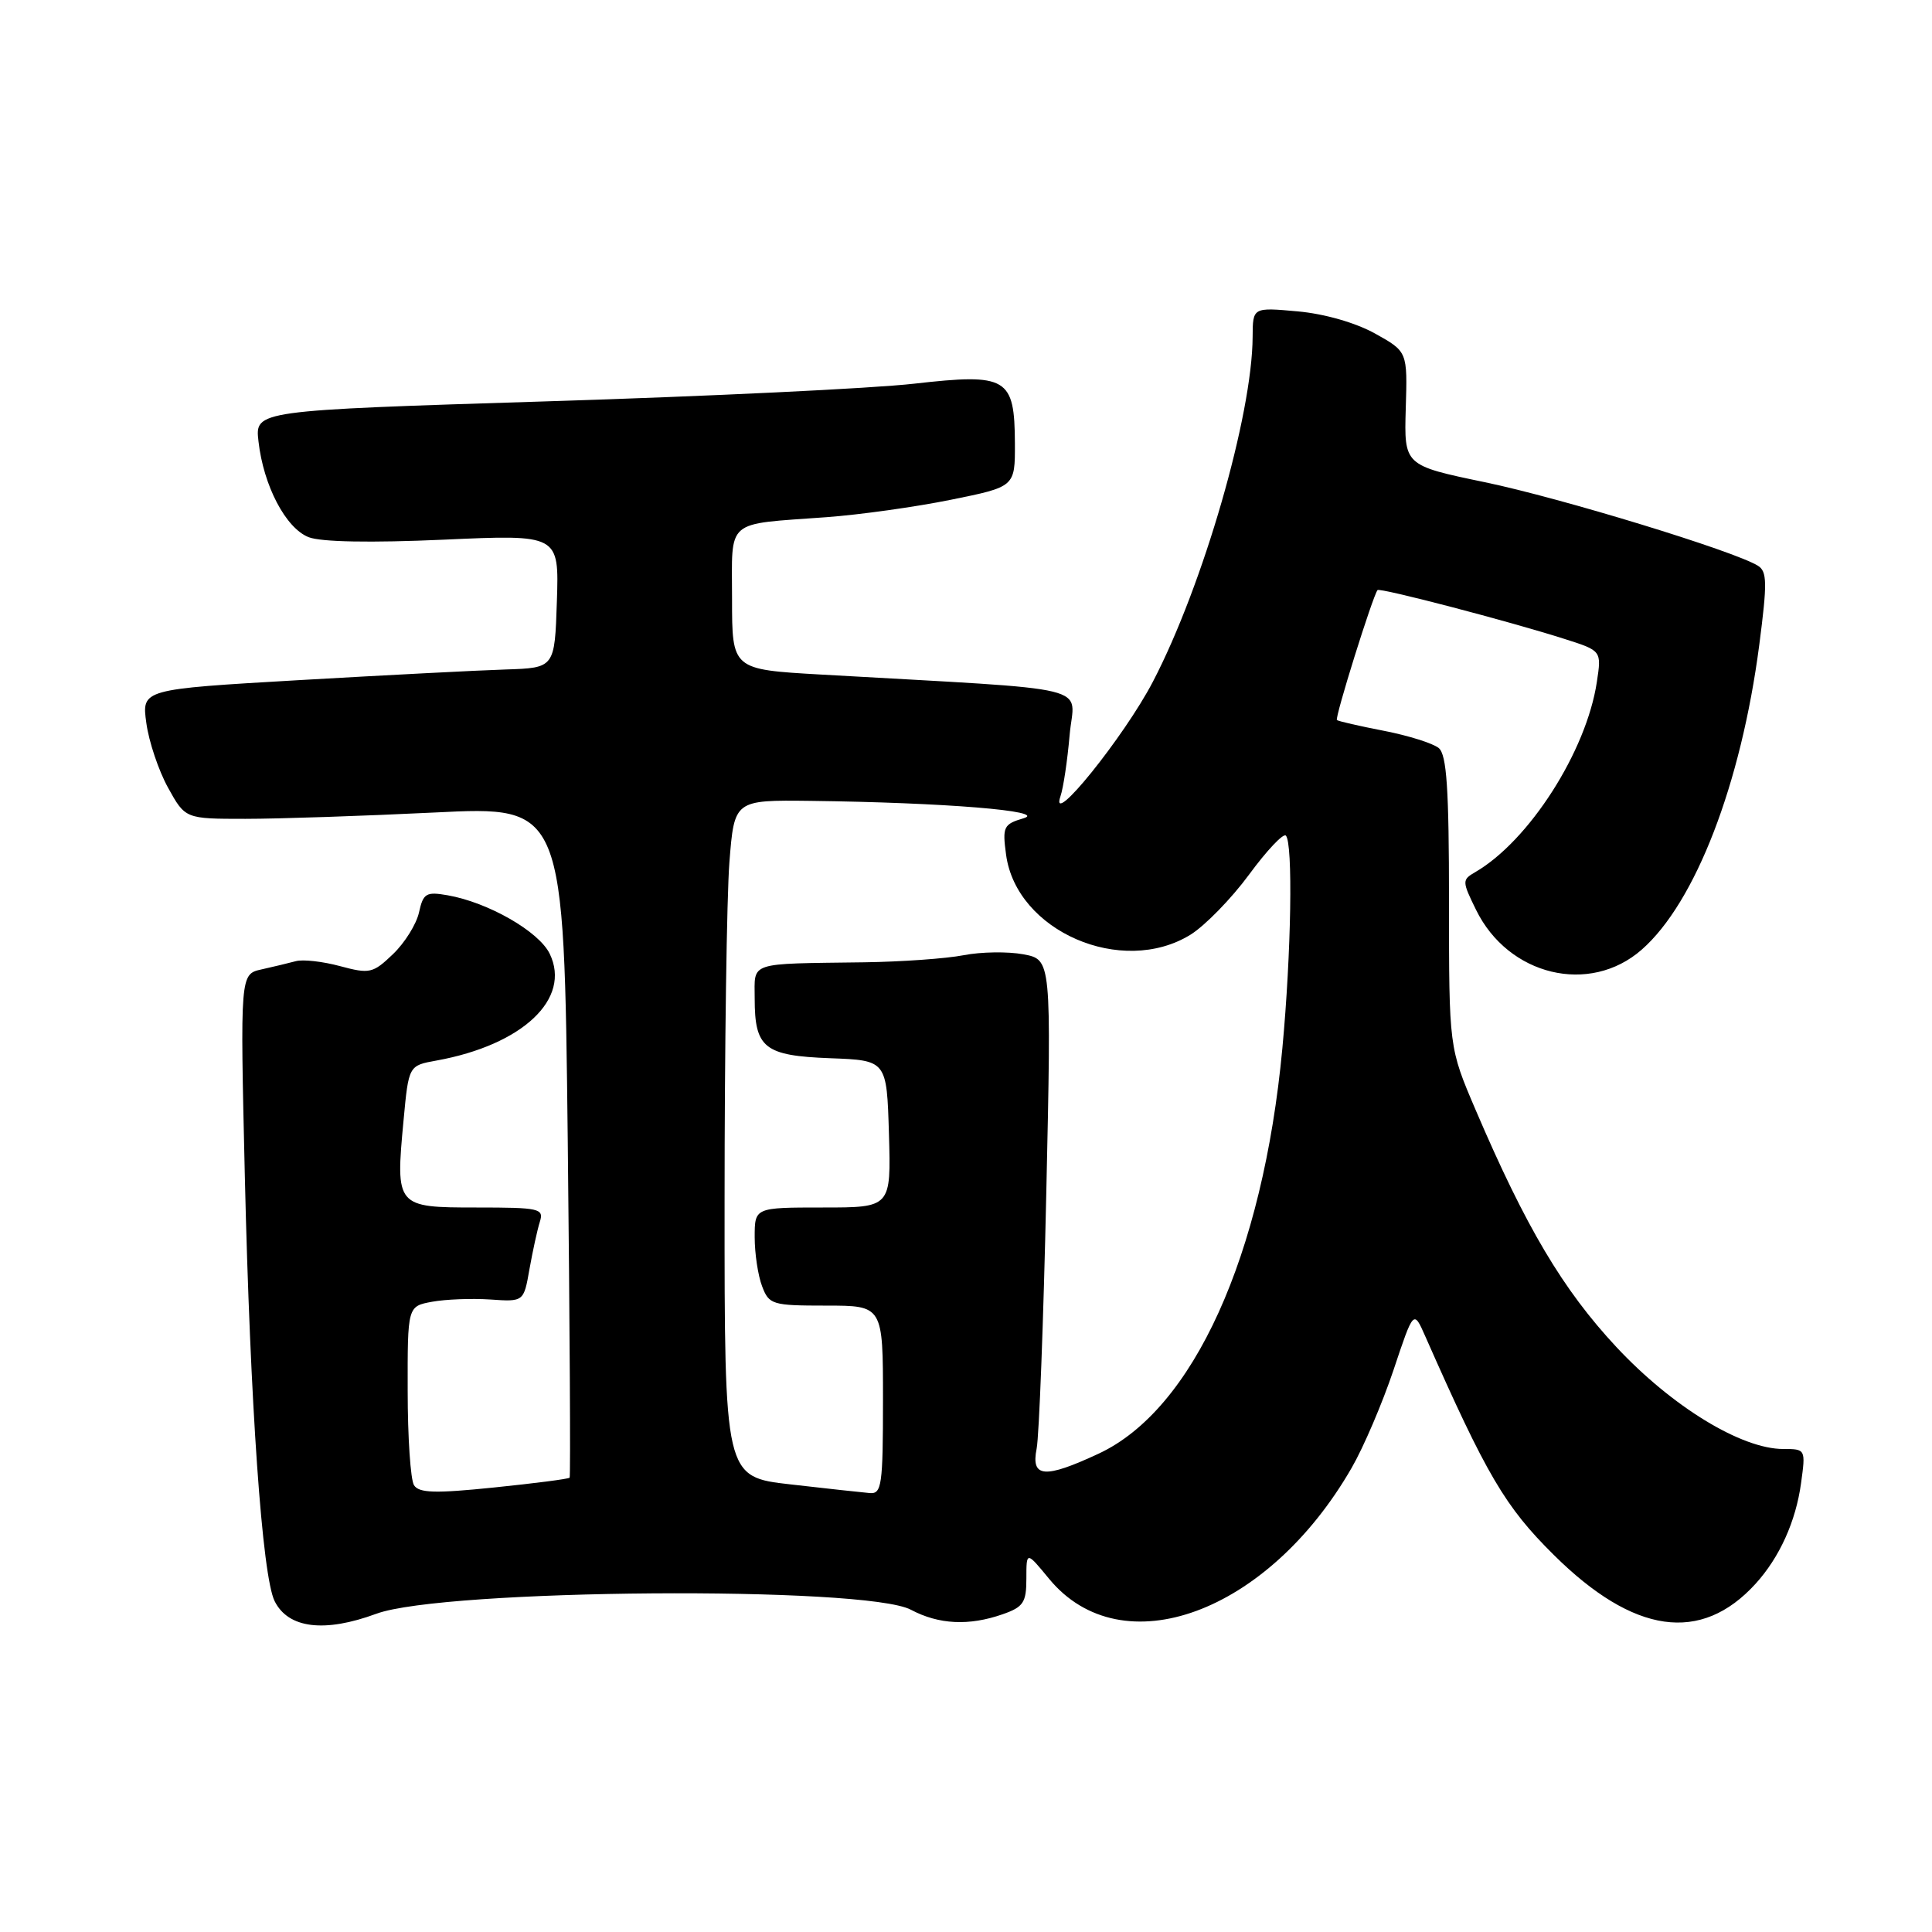 <?xml version="1.0" encoding="UTF-8" standalone="no"?>
<!DOCTYPE svg PUBLIC "-//W3C//DTD SVG 1.1//EN" "http://www.w3.org/Graphics/SVG/1.1/DTD/svg11.dtd" >
<svg xmlns="http://www.w3.org/2000/svg" xmlns:xlink="http://www.w3.org/1999/xlink" version="1.1" viewBox="0 0 256 256">
 <g >
 <path fill="currentColor"
d=" M 49.87 213.83 C 58.83 210.53 114.68 210.11 120.70 213.30 C 124.40 215.26 128.38 215.46 132.85 213.90 C 135.60 212.94 136.00 212.35 136.00 209.17 C 136.00 205.54 136.00 205.54 139.01 209.20 C 148.64 220.88 168.00 213.78 179.10 194.50 C 180.69 191.75 183.18 185.91 184.65 181.53 C 187.31 173.56 187.31 173.56 188.84 177.03 C 197.01 195.53 199.42 199.63 205.88 206.03 C 216.48 216.54 225.39 217.81 232.63 209.85 C 235.80 206.36 237.96 201.59 238.65 196.52 C 239.27 192.03 239.25 192.00 236.30 192.00 C 230.74 192.00 221.56 186.39 214.18 178.49 C 207.10 170.90 202.19 162.64 195.52 147.05 C 192.00 138.82 192.00 138.82 192.00 119.53 C 192.00 104.50 191.70 100.00 190.64 99.12 C 189.89 98.50 186.63 97.47 183.39 96.84 C 180.15 96.21 177.34 95.57 177.15 95.41 C 176.83 95.16 181.90 78.95 182.53 78.19 C 182.82 77.84 199.98 82.32 207.36 84.68 C 212.22 86.23 212.22 86.23 211.59 90.37 C 210.21 99.55 202.61 111.42 195.48 115.56 C 193.72 116.58 193.72 116.76 195.58 120.55 C 199.86 129.30 210.64 131.89 217.54 125.83 C 224.64 119.60 230.70 103.90 233.11 85.47 C 234.18 77.23 234.16 75.72 232.93 74.96 C 229.78 73.01 206.86 66.00 196.77 63.90 C 186.05 61.67 186.05 61.67 186.27 54.13 C 186.50 46.59 186.50 46.59 182.21 44.20 C 179.64 42.77 175.51 41.58 171.96 41.26 C 166.00 40.72 166.00 40.72 165.98 44.61 C 165.94 54.98 159.43 77.53 152.78 90.30 C 148.99 97.59 138.99 109.99 140.52 105.50 C 140.90 104.40 141.44 100.76 141.73 97.41 C 142.31 90.59 146.14 91.52 108.75 89.38 C 97.00 88.71 97.00 88.71 97.00 79.37 C 97.00 68.61 95.94 69.53 109.50 68.53 C 113.90 68.21 121.33 67.17 126.00 66.22 C 134.50 64.50 134.50 64.50 134.48 58.76 C 134.44 50.01 133.47 49.44 121.13 50.84 C 115.63 51.47 93.73 52.52 72.46 53.18 C 33.78 54.39 33.78 54.39 34.25 58.48 C 34.91 64.35 37.86 69.99 40.90 71.18 C 42.54 71.82 49.13 71.94 58.79 71.51 C 74.08 70.82 74.08 70.82 73.79 79.66 C 73.50 88.50 73.50 88.50 67.00 88.71 C 63.42 88.82 51.11 89.46 39.64 90.12 C 18.77 91.33 18.77 91.33 19.39 95.80 C 19.72 98.26 21.02 102.12 22.27 104.38 C 24.55 108.50 24.55 108.50 32.52 108.50 C 36.91 108.50 48.20 108.12 57.61 107.66 C 74.73 106.81 74.73 106.81 75.23 151.16 C 75.50 175.55 75.61 195.64 75.48 195.80 C 75.34 195.97 70.83 196.55 65.46 197.10 C 57.67 197.90 55.52 197.84 54.86 196.80 C 54.40 196.09 54.02 190.46 54.02 184.30 C 54.00 173.09 54.00 173.09 57.25 172.49 C 59.04 172.16 62.50 172.03 64.95 172.19 C 69.40 172.50 69.40 172.50 70.16 168.15 C 70.59 165.75 71.20 162.94 71.53 161.90 C 72.09 160.13 71.52 160.00 63.13 160.00 C 52.48 160.00 52.40 159.91 53.47 148.48 C 54.15 141.19 54.15 141.19 57.83 140.53 C 69.25 138.46 75.73 132.35 72.84 126.38 C 71.41 123.42 64.68 119.57 59.32 118.63 C 56.46 118.13 56.08 118.36 55.52 120.90 C 55.18 122.45 53.63 124.94 52.07 126.43 C 49.42 128.97 48.98 129.07 45.07 128.02 C 42.78 127.40 40.14 127.10 39.20 127.36 C 38.27 127.61 36.22 128.10 34.66 128.45 C 31.82 129.08 31.82 129.08 32.44 155.79 C 33.15 186.16 34.74 208.85 36.39 212.16 C 38.20 215.78 42.99 216.37 49.87 213.83 Z  M 104.75 196.69 C 96.00 195.70 96.00 195.70 96.01 159.10 C 96.01 138.97 96.30 118.79 96.65 114.25 C 97.30 106.00 97.30 106.00 107.40 106.12 C 125.13 106.34 138.89 107.46 135.64 108.42 C 132.97 109.21 132.81 109.55 133.31 113.25 C 134.67 123.39 148.66 129.46 157.75 123.85 C 159.66 122.66 163.15 119.09 165.50 115.90 C 167.84 112.71 170.04 110.38 170.38 110.72 C 171.34 111.68 171.10 126.31 169.92 138.90 C 167.35 166.40 158.11 186.78 145.57 192.62 C 138.40 195.96 136.59 195.81 137.36 191.95 C 137.69 190.28 138.27 175.01 138.64 158.03 C 139.32 127.15 139.32 127.15 135.60 126.45 C 133.55 126.07 129.99 126.12 127.69 126.57 C 125.38 127.02 119.45 127.44 114.50 127.51 C 98.96 127.72 100.00 127.38 100.00 132.31 C 100.00 138.88 101.28 139.89 110.00 140.22 C 117.50 140.50 117.50 140.50 117.79 150.25 C 118.07 160.00 118.07 160.00 109.04 160.00 C 100.00 160.00 100.00 160.00 100.00 163.93 C 100.00 166.10 100.44 169.02 100.98 170.43 C 101.90 172.87 102.32 173.00 109.48 173.00 C 117.00 173.00 117.00 173.00 117.00 185.50 C 117.00 196.80 116.83 197.98 115.25 197.84 C 114.29 197.76 109.56 197.24 104.75 196.69 Z "/>
</g>
</svg>